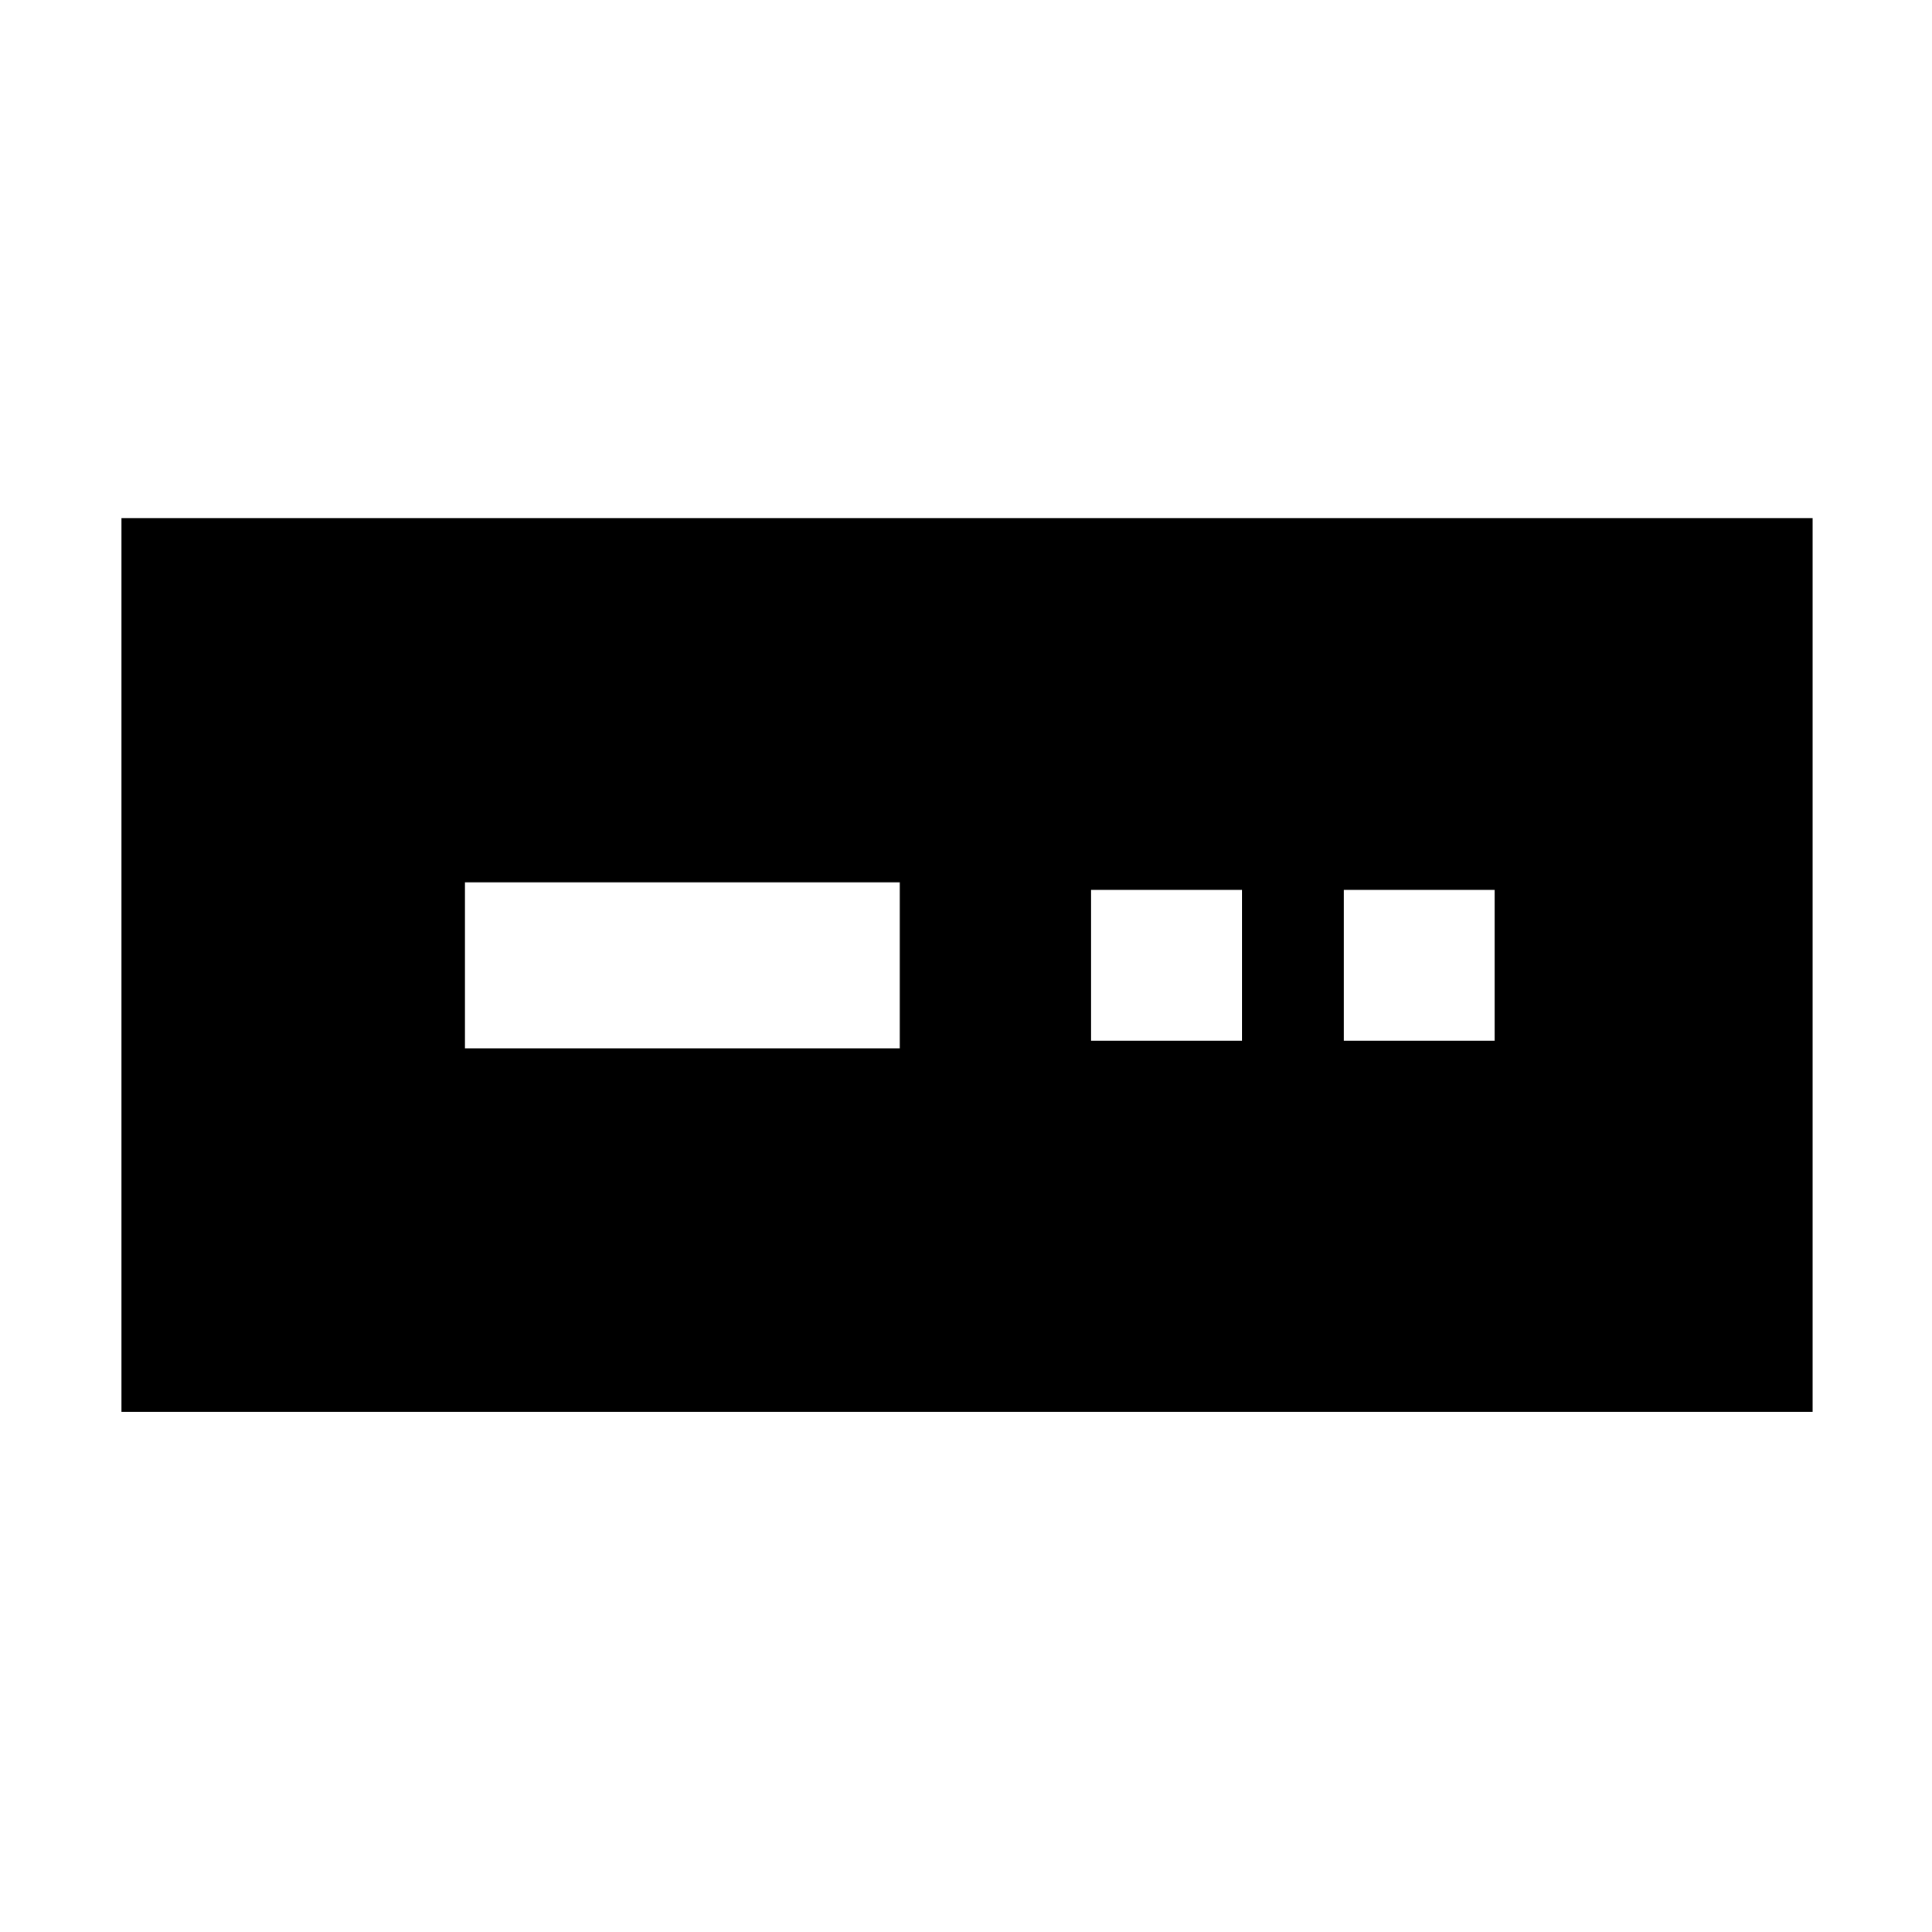 <svg xmlns="http://www.w3.org/2000/svg" height="40" viewBox="0 -960 960 960" width="40"><path d="M60.36-258.48v-444.09h840.32v444.09H60.36Zm170.68-180.61h216.05v-82.49H231.04v82.49Zm311.12-3.77h74.96v-74.95h-74.96v74.95Zm125.55 0h74.96v-74.95h-74.96v74.95Z"/></svg>